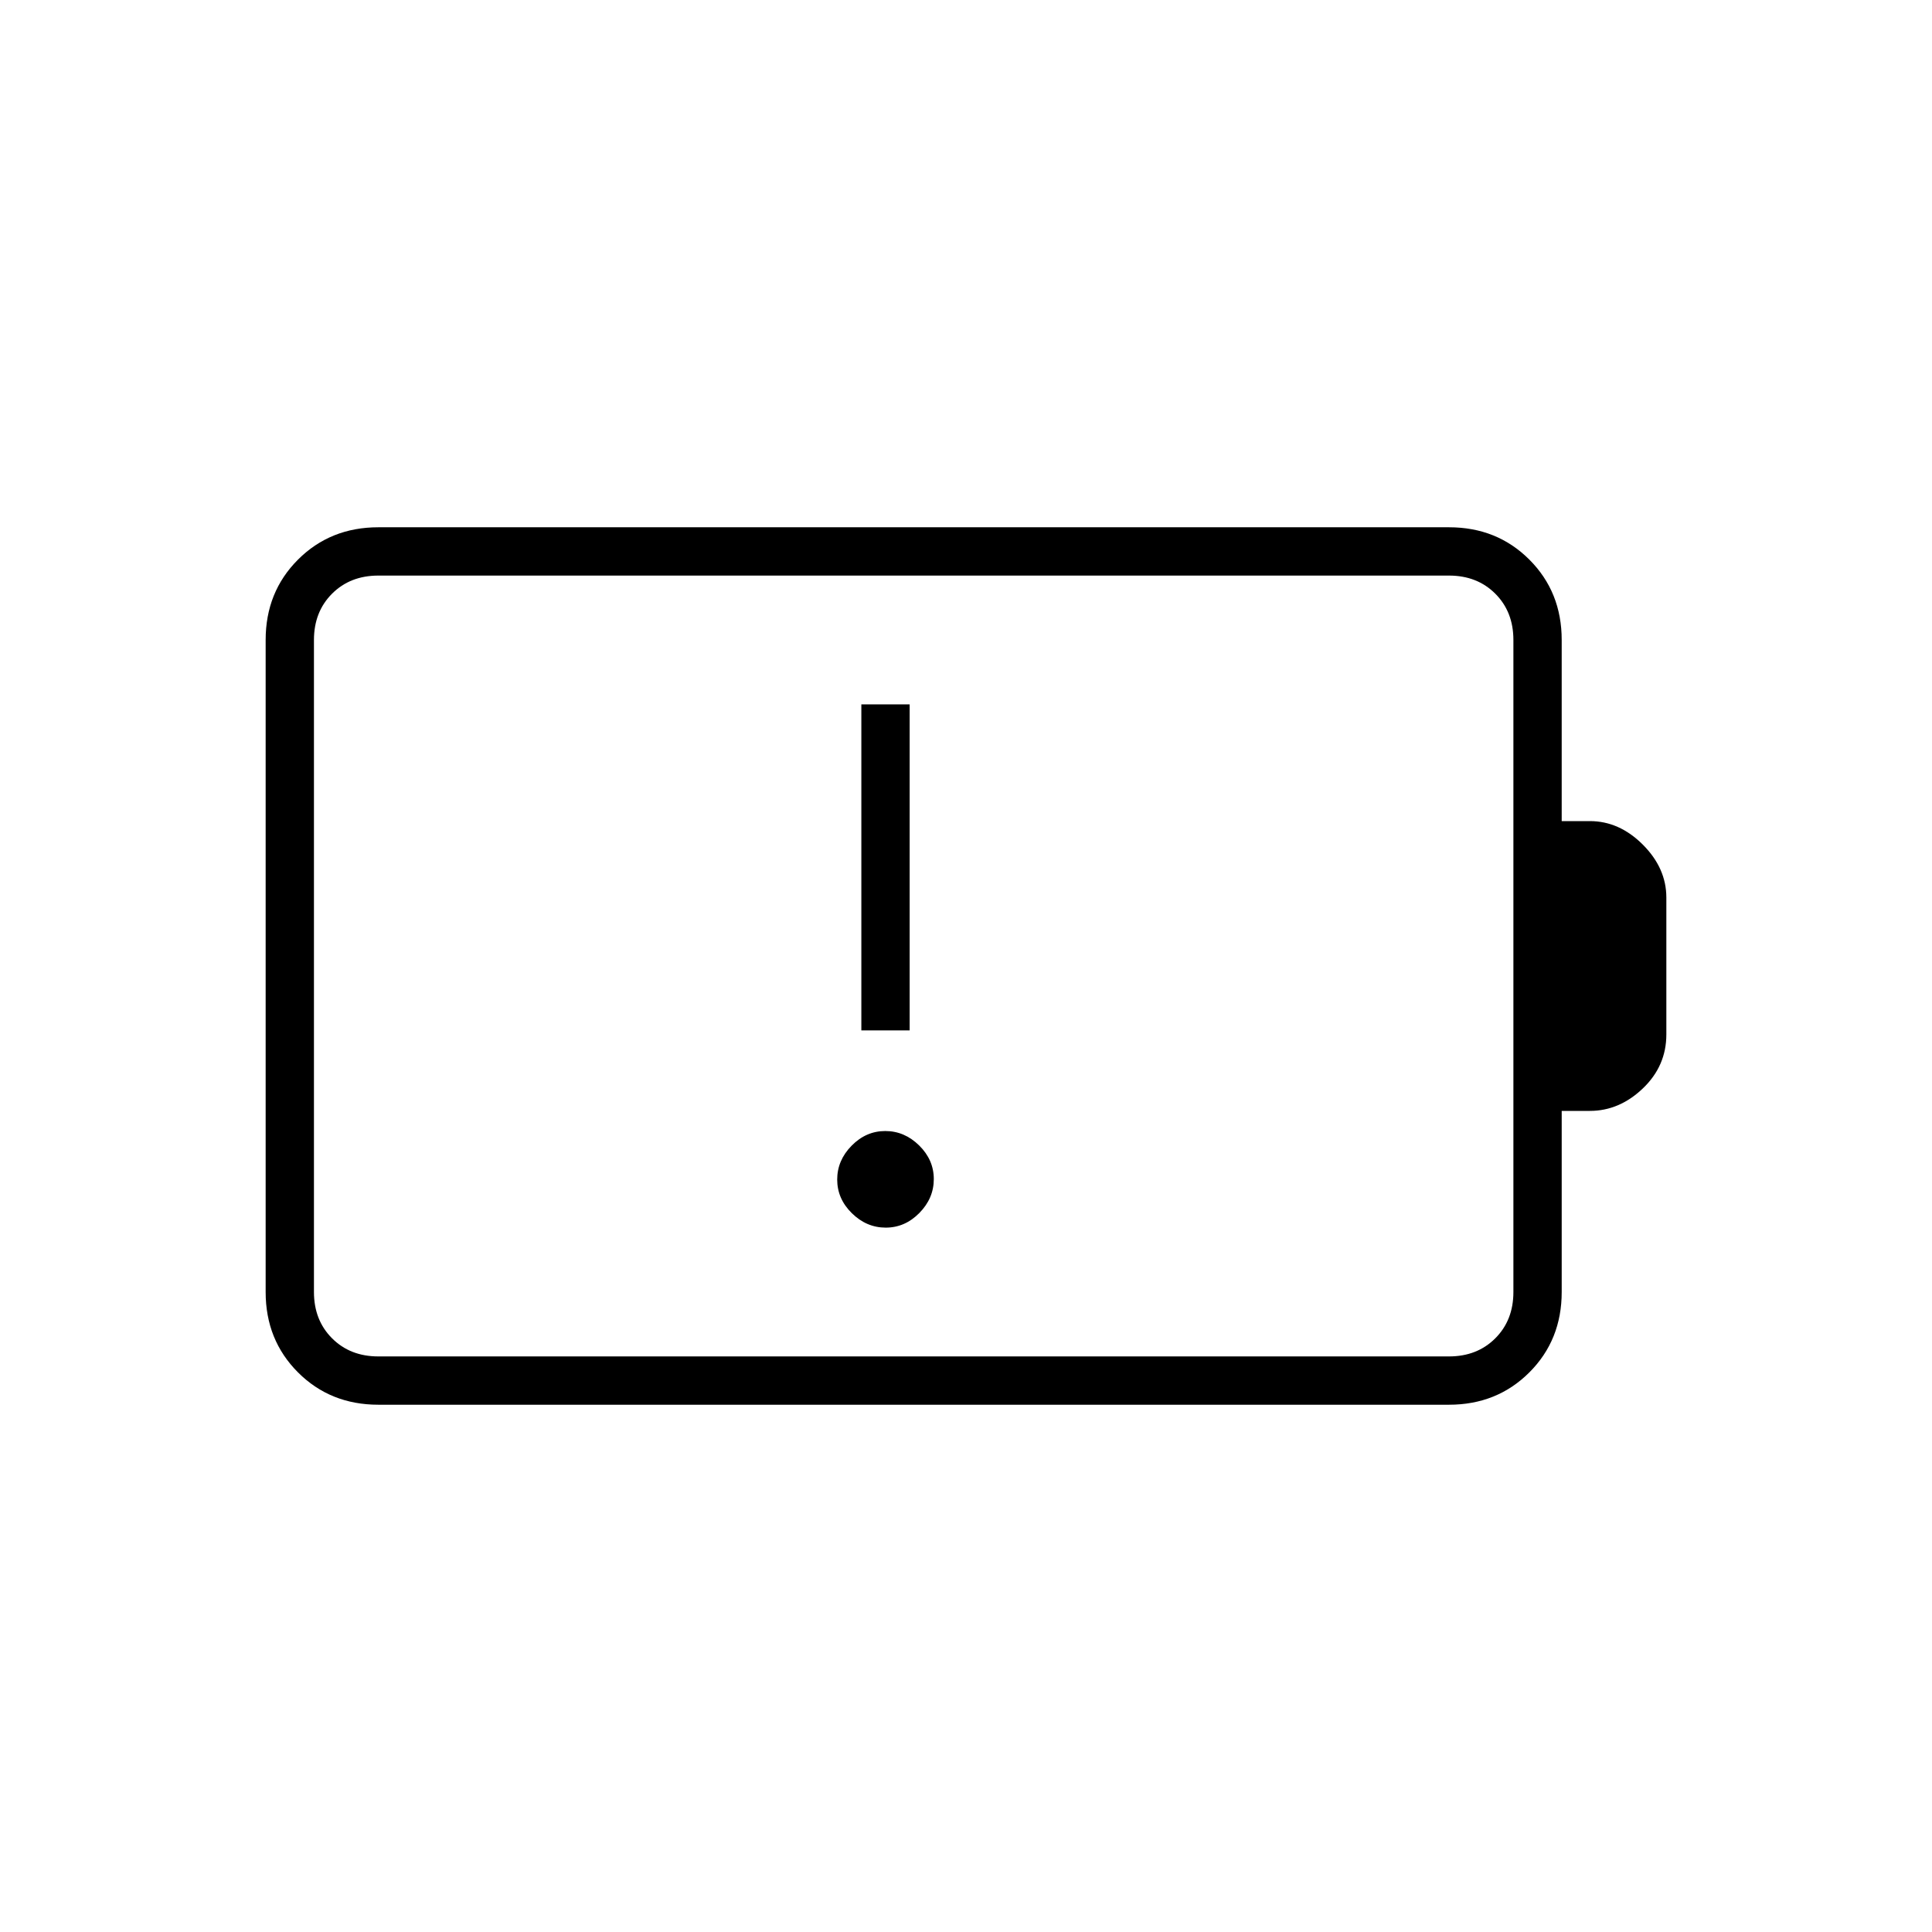 <svg xmlns="http://www.w3.org/2000/svg" height="40" viewBox="0 -960 960 960" width="40"><path d="M440.12-350q9.55 0 16.71-7.28 7.17-7.29 7.17-16.84t-7.28-16.71q-7.29-7.17-16.84-7.17t-16.71 7.28q-7.17 7.29-7.17 16.84t7.28 16.71q7.29 7.17 16.84 7.17ZM428-448h24v-162h-24v162ZM188-286h532q14 0 23-9t9-23v-324q0-14-9-23t-23-9H188q-14 0-23 9t-9 23v324q0 14 9 23t23 9Zm0 24q-23.85 0-39.93-16.07Q132-294.15 132-318v-324q0-23.85 16.07-39.93Q164.15-698 188-698h532q23.85 0 39.93 16.07Q776-665.85 776-642v90h14q14.61 0 26.31 11.69Q828-528.61 828-514v68q0 15.69-11.69 26.84Q804.61-408 790-408h-14v90q0 23.85-16.07 39.93Q743.85-262 720-262H188Zm-32-24v-388 388Z"/></svg>